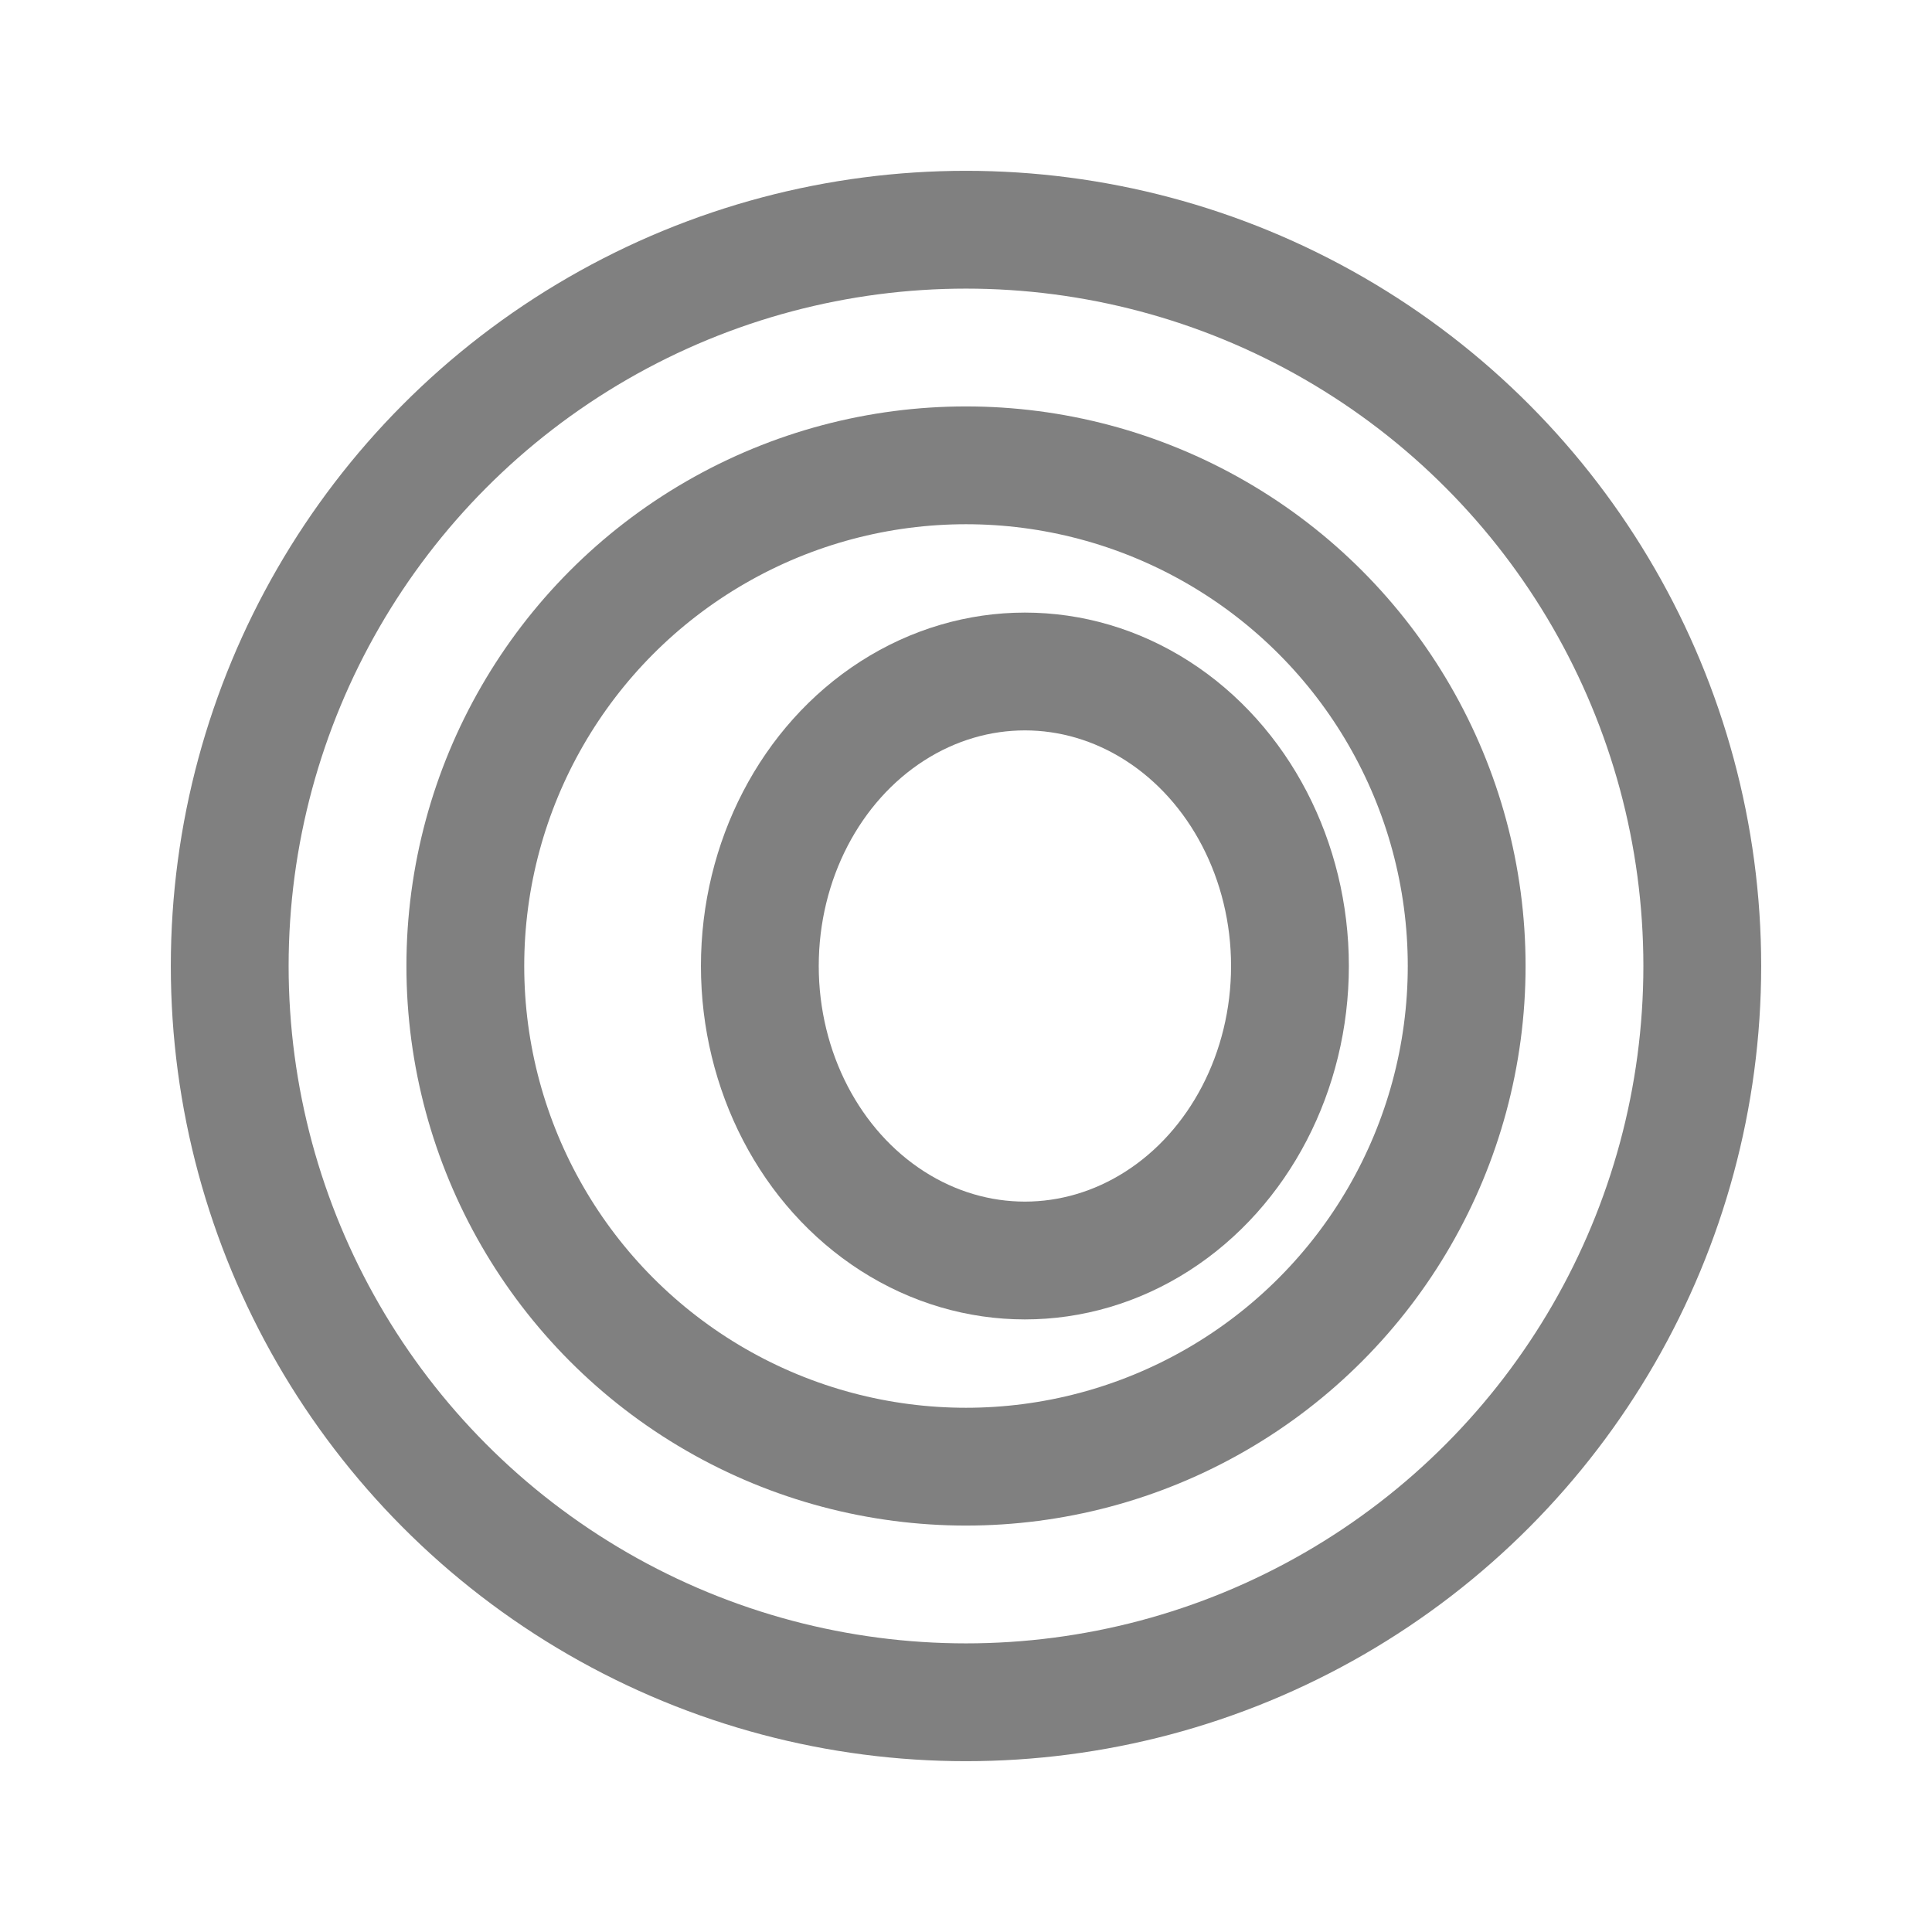 <?xml version='1.0' encoding='ASCII' standalone='yes'?>
<svg xmlns="http://www.w3.org/2000/svg" xmlns:xlink="http://www.w3.org/1999/xlink" version="1.1" width="82.0px" viewBox="0 0 82.0 82.0" height="82.0px">
  <g>
    <g transform="translate(0, 0) scale(0.5 0.5) "><defs/>
  <g transform=" rotate(0, 82, 82)">
    <rect fill="none" height="164" width="164" x="0" y="0"/>
    <ellipse cx="87" cy="82" fill="none" opacity="1" rx="22.5" ry="25.0" stroke="grey" stroke-width="10" transform=" rotate(0, 87, 82)"/>
    <ellipse cx="82" cy="82" fill="none" opacity="1" rx="42.5" ry="42.5" stroke="grey" stroke-width="10" transform=" rotate(0, 82, 82)"/>
    <ellipse cx="82" cy="82" fill="none" opacity="1" rx="62.5" ry="62.5" stroke="grey" stroke-width="10" transform=" rotate(0, 82, 82)"/>
  </g>
</g>
  </g>
</svg>
